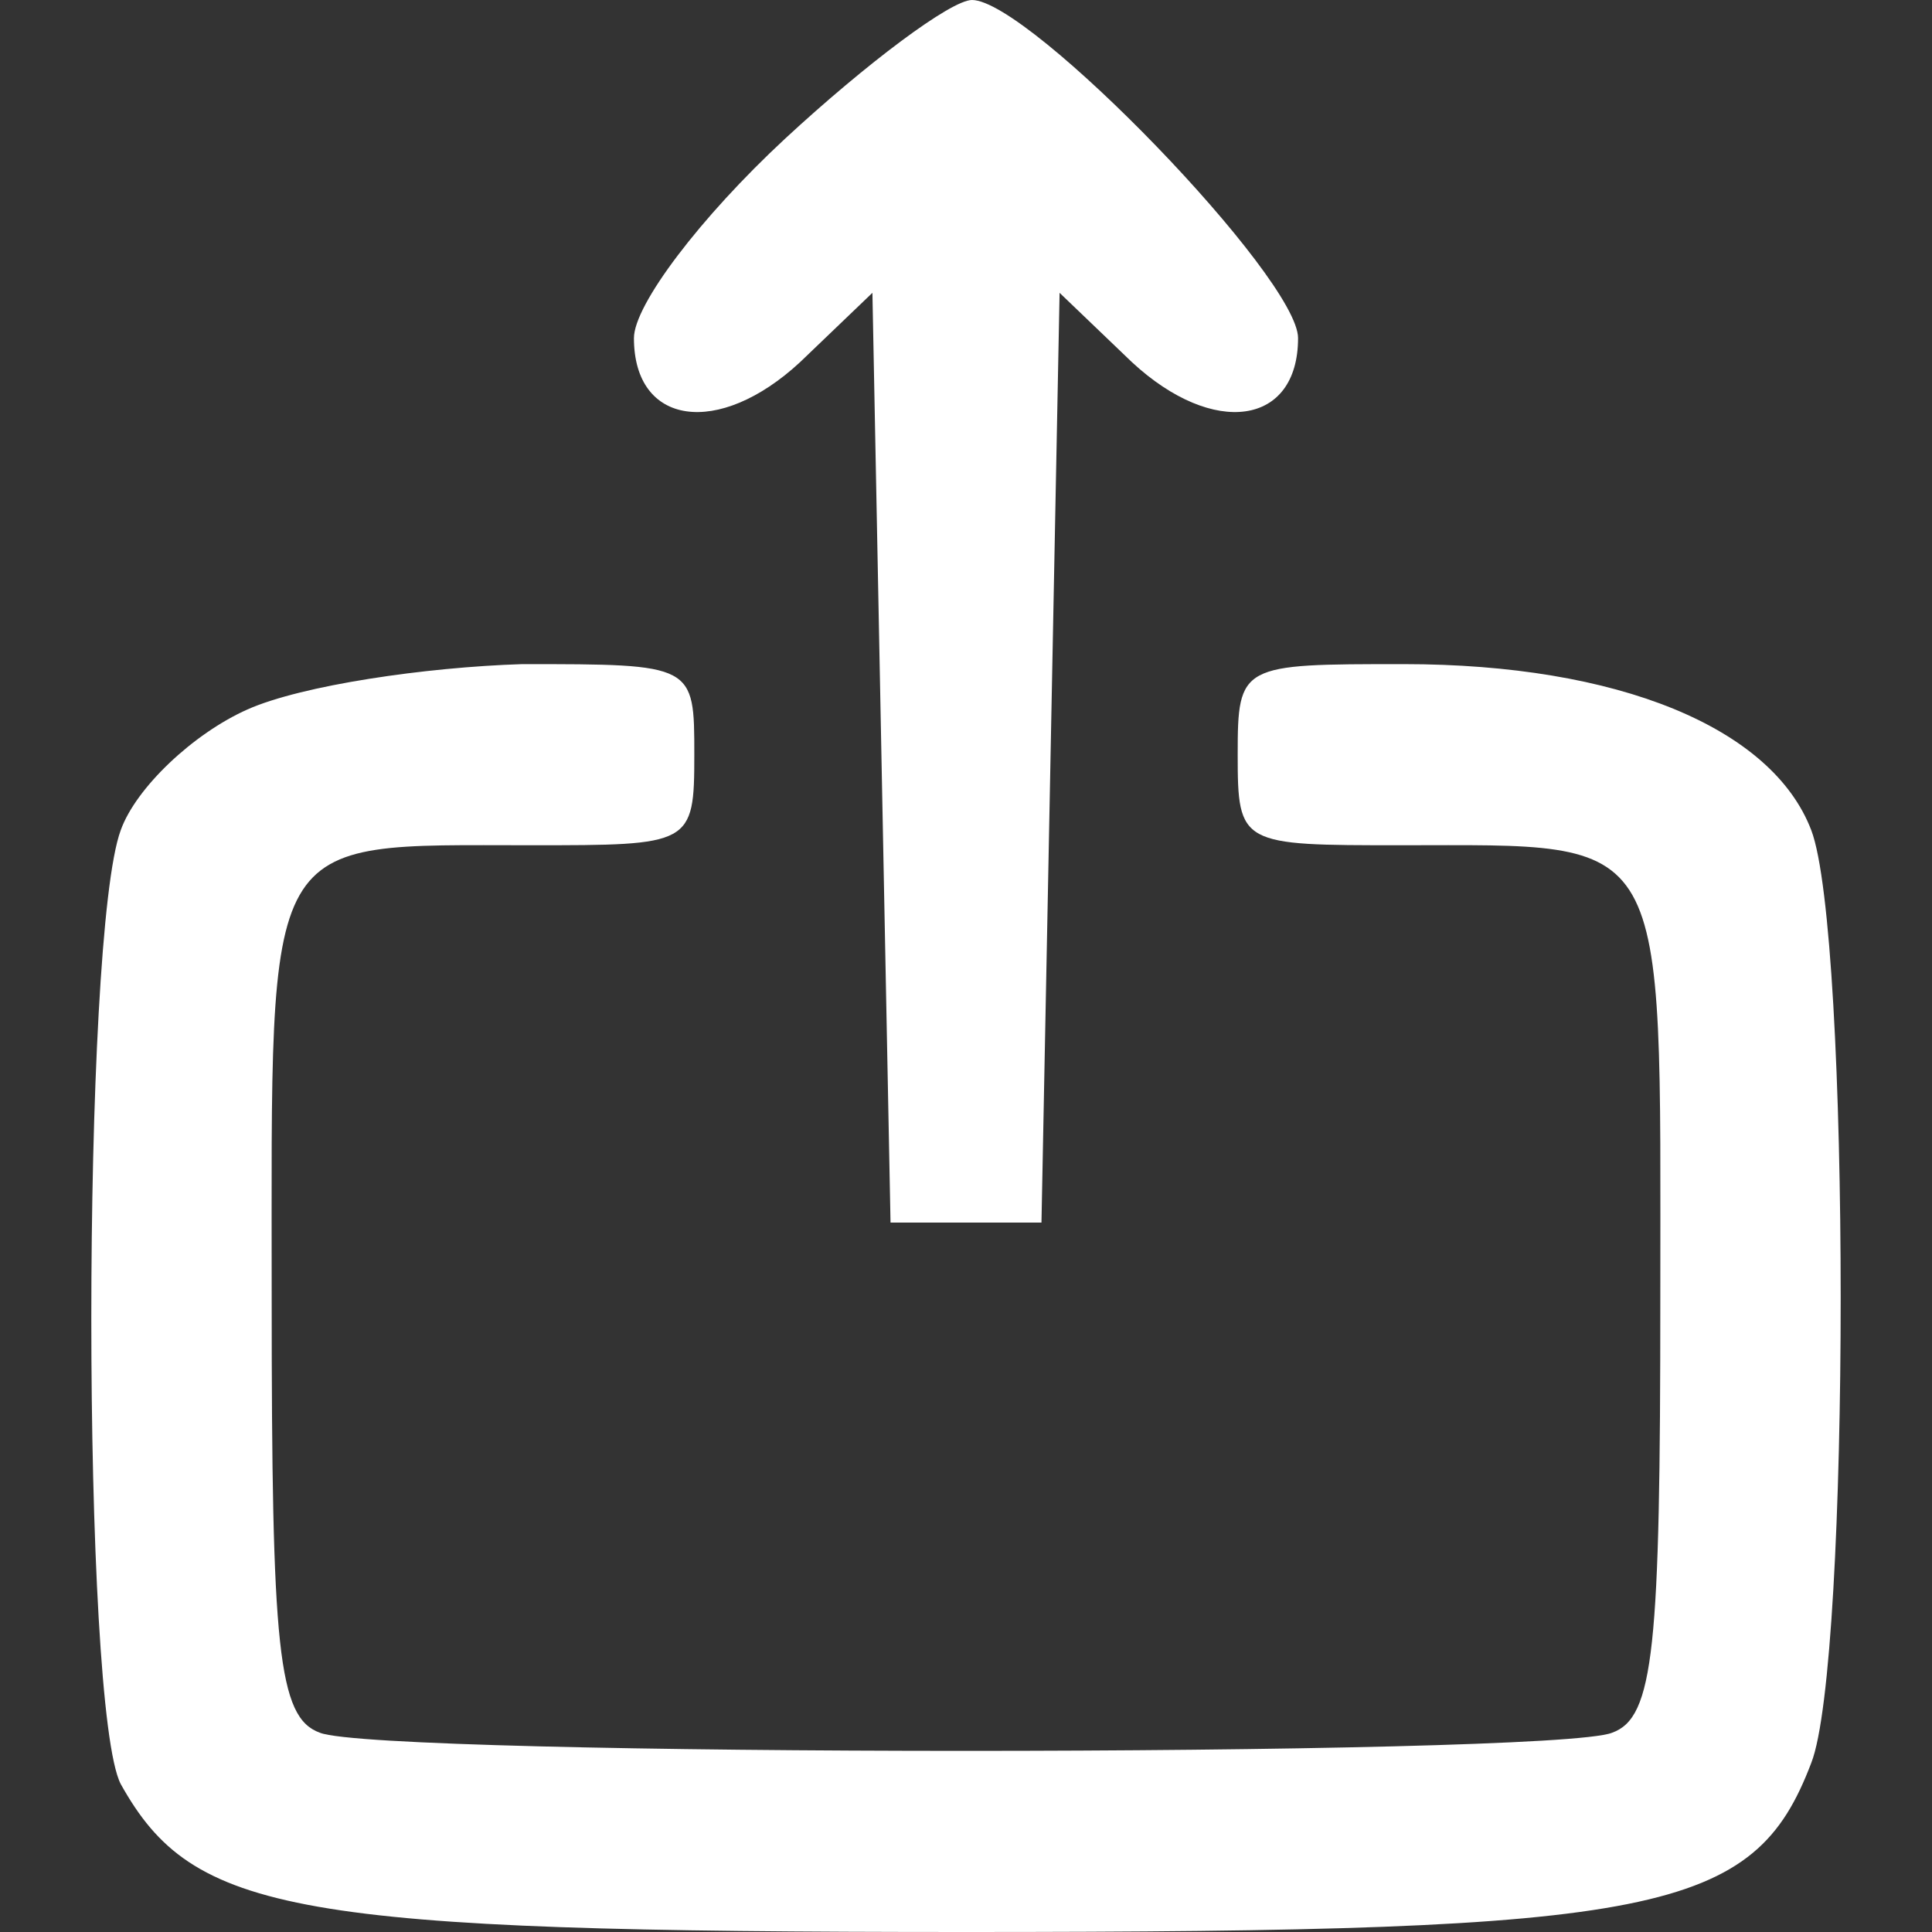 <?xml version="1.0" standalone="no"?>
<!DOCTYPE svg PUBLIC "-//W3C//DTD SVG 20010904//EN"
 "http://www.w3.org/TR/2001/REC-SVG-20010904/DTD/svg10.dtd">
<svg version="1.0" xmlns="http://www.w3.org/2000/svg"
 width="64pt" height="64pt" viewBox="0 0 64 64"
 preserveAspectRatio="xMidYMid meet">

<rect x="0" y="0" width="64" height="64" fill="#333333" stroke="none"/>

<g transform="translate(0,64) scale(0.1,-0.1)"
fill="#FFF" stroke="none">
<path d="M260 594 c-28 -26 -50 -55 -50 -66 0 -29 28 -33 55 -8 l24 23 3 -154
3 -154 25 0 25 0 3 154 3 154 24 -23 c27 -25 55 -21 55 8 0 20 -89 112 -108
112 -7 0 -35 -21 -62 -46z"/>
<path d="M82 405 c-18 -8 -37 -26 -42 -40 -13 -35 -13 -291 0 -316 24 -43 57
-49 280 -49 230 0 261 6 280 56 13 33 13 275 0 309 -13 34 -64 55 -135 55 -54
0 -55 0 -55 -30 0 -30 1 -30 54 -30 90 0 86 6 86 -150 0 -116 -2 -139 -16
-144 -20 -8 -408 -8 -428 0 -14 5 -16 28 -16 144 0 156 -4 150 86 150 53 0 54
0 54 30 0 30 0 30 -57 30 -32 -1 -73 -7 -91 -15z"/>
</g>
</svg>
